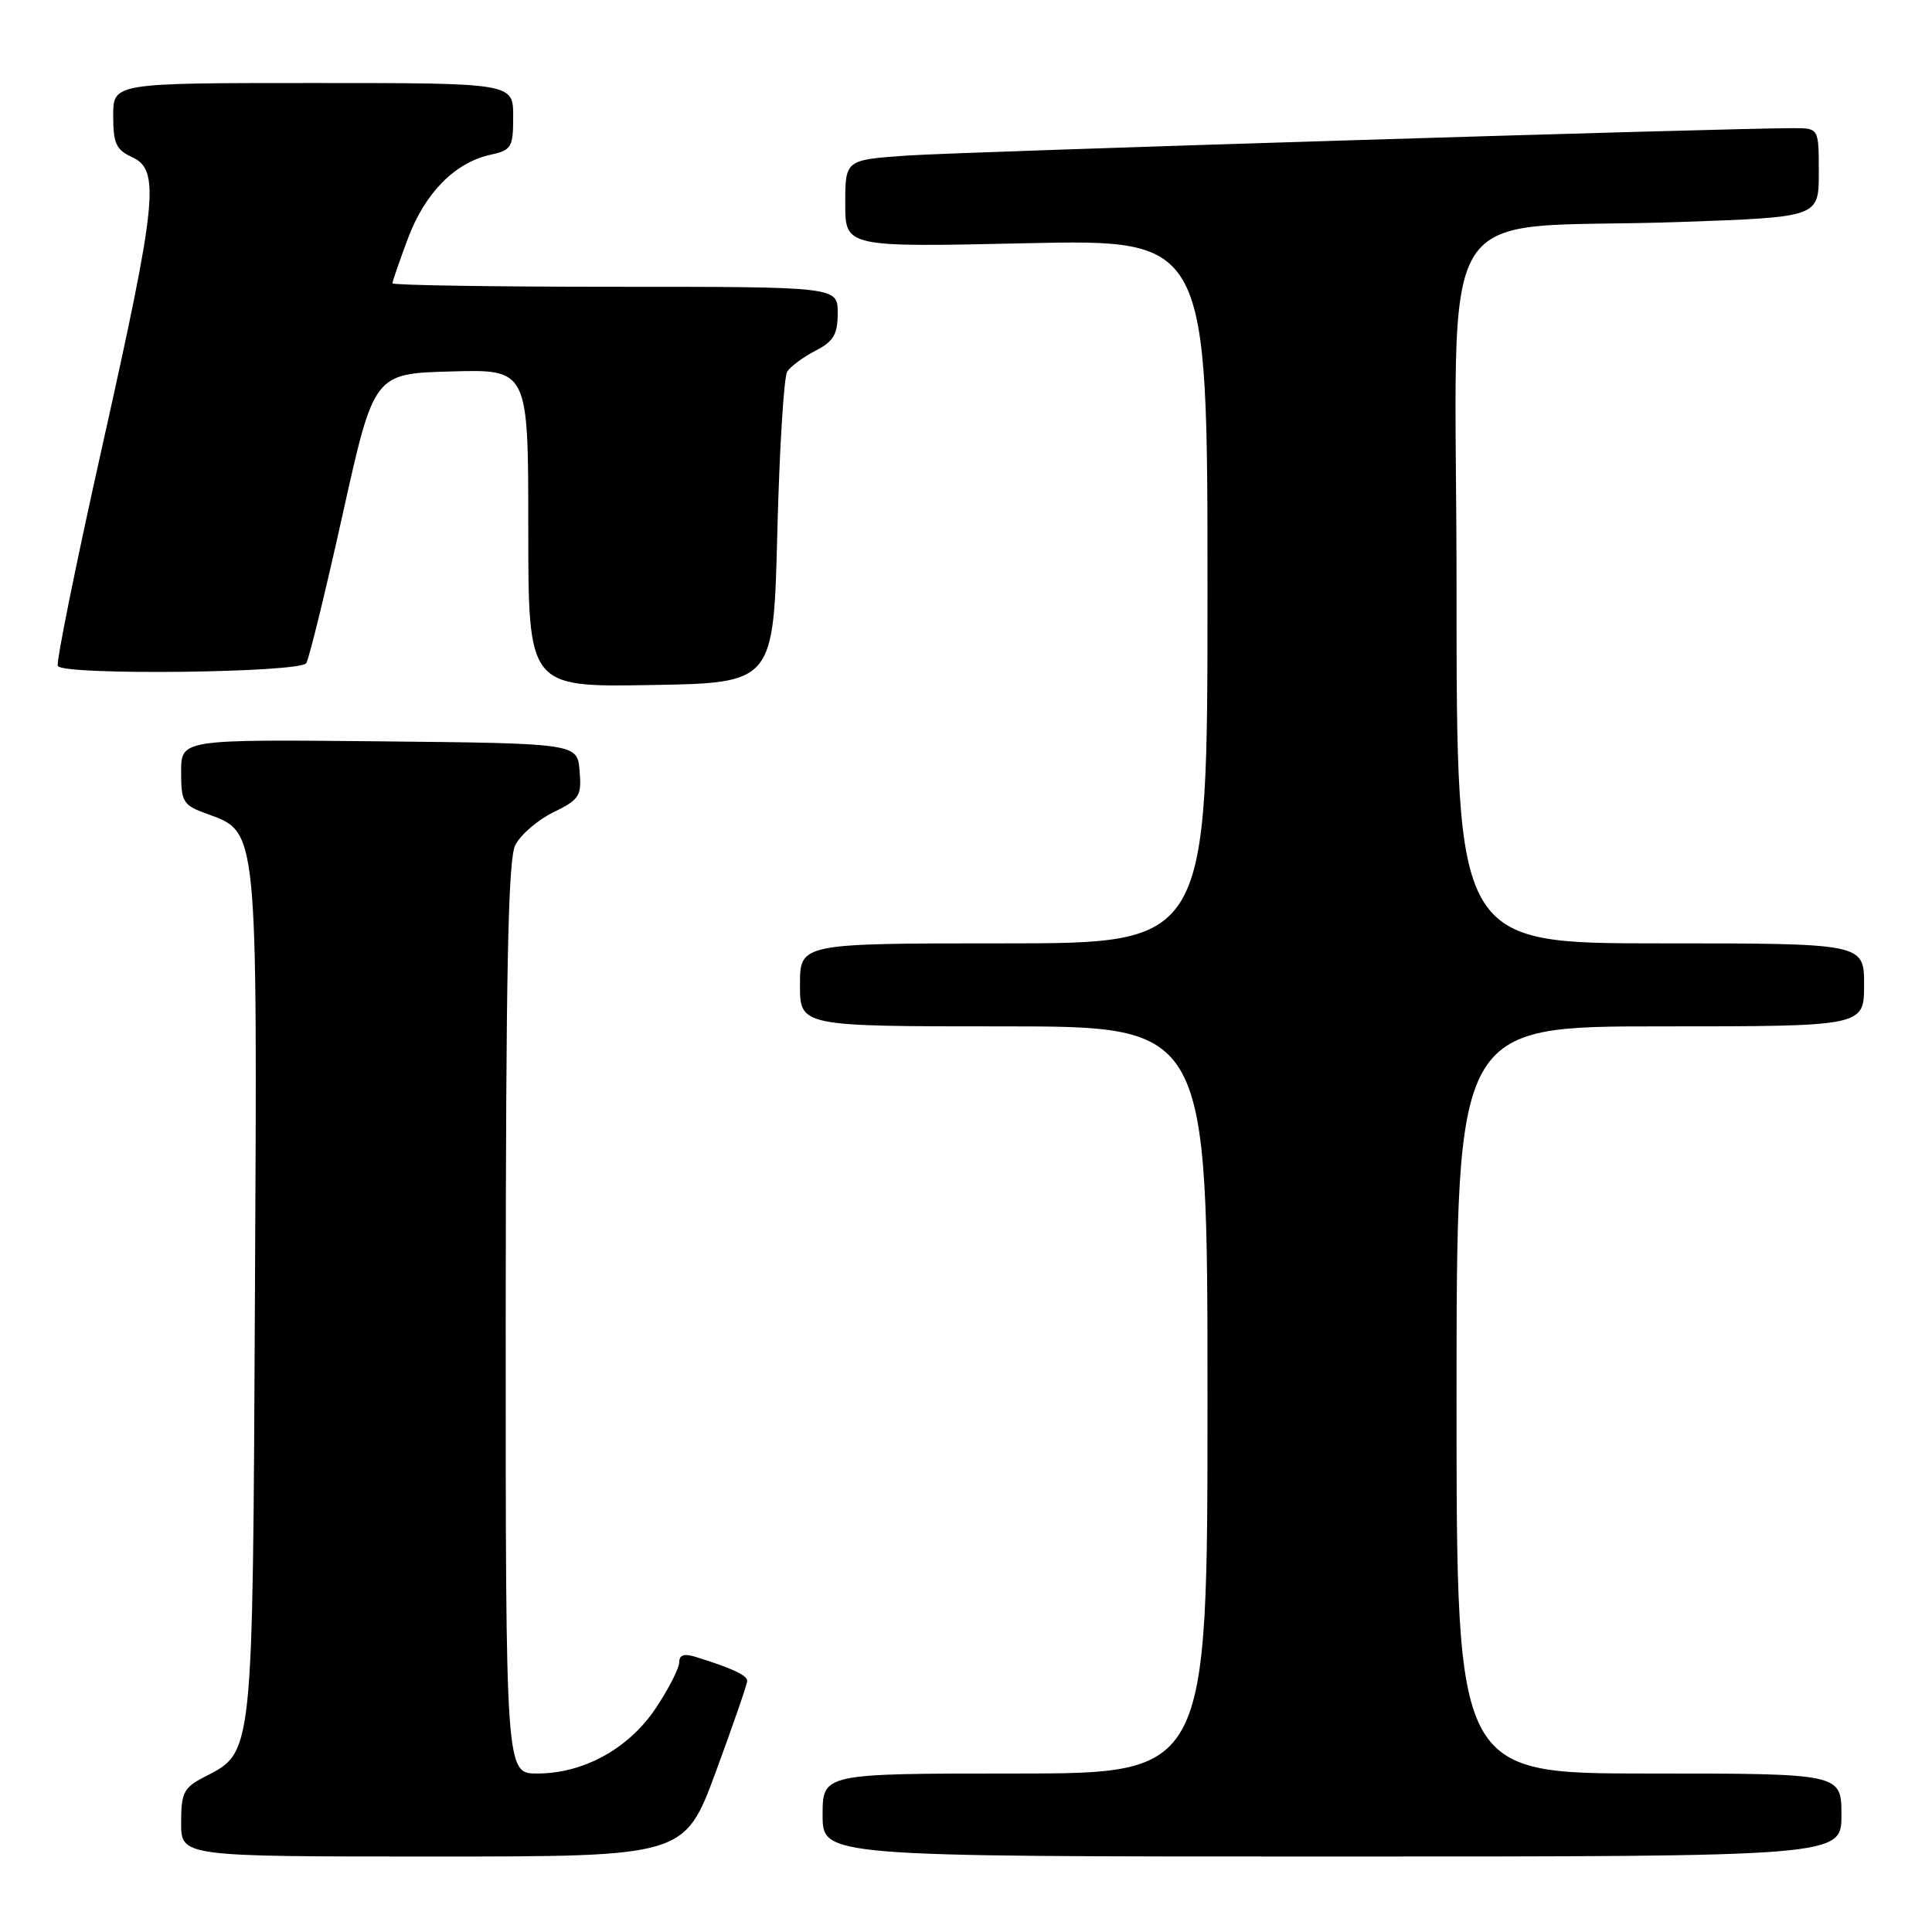 <?xml version="1.0" encoding="UTF-8" standalone="no"?>
<!DOCTYPE svg PUBLIC "-//W3C//DTD SVG 1.1//EN" "http://www.w3.org/Graphics/SVG/1.1/DTD/svg11.dtd" >
<svg xmlns="http://www.w3.org/2000/svg" xmlns:xlink="http://www.w3.org/1999/xlink" version="1.1" viewBox="0 0 256 256">
 <g >
 <path fill="currentColor"
d=" M 94.86 234.75 C 97.14 228.56 99.01 223.15 99.01 222.73 C 99.00 221.98 97.01 221.05 92.25 219.57 C 90.66 219.07 90.00 219.27 90.00 220.26 C 90.00 221.03 88.63 223.73 86.95 226.26 C 83.37 231.67 77.36 235.00 71.18 235.00 C 67.00 235.00 67.00 235.00 67.01 174.75 C 67.03 128.76 67.32 113.91 68.27 112.00 C 68.96 110.62 71.22 108.66 73.31 107.64 C 76.79 105.94 77.08 105.48 76.80 102.14 C 76.50 98.50 76.50 98.50 50.25 98.23 C 24.00 97.97 24.00 97.97 24.00 102.28 C 24.00 106.28 24.25 106.69 27.40 107.83 C 34.20 110.29 34.10 109.28 33.78 171.72 C 33.47 233.45 33.62 232.08 26.98 235.51 C 24.35 236.87 24.00 237.57 24.00 241.53 C 24.00 246.00 24.00 246.00 57.35 246.00 C 90.70 246.00 90.70 246.00 94.86 234.75 Z  M 244.00 240.50 C 244.00 235.00 244.00 235.00 218.50 235.00 C 193.00 235.00 193.00 235.00 193.00 185.50 C 193.00 136.00 193.00 136.00 220.00 136.00 C 247.00 136.00 247.00 136.00 247.00 130.50 C 247.00 125.00 247.00 125.00 220.00 125.00 C 193.00 125.00 193.00 125.00 193.00 78.10 C 193.00 24.27 189.13 30.60 222.75 29.41 C 241.00 28.77 241.00 28.77 241.00 22.88 C 241.00 17.00 241.00 17.00 237.75 16.98 C 229.84 16.95 127.67 20.10 120.25 20.61 C 112.00 21.18 112.00 21.18 112.00 26.97 C 112.00 32.76 112.00 32.76 136.00 32.23 C 160.00 31.71 160.00 31.71 160.00 78.35 C 160.00 125.00 160.00 125.00 133.00 125.00 C 106.00 125.00 106.00 125.00 106.00 130.50 C 106.00 136.00 106.00 136.00 133.00 136.00 C 160.00 136.00 160.00 136.00 160.00 185.50 C 160.00 235.00 160.00 235.00 134.50 235.00 C 109.00 235.00 109.00 235.00 109.00 240.50 C 109.00 246.00 109.00 246.00 176.50 246.00 C 244.00 246.00 244.00 246.00 244.00 240.50 Z  M 103.00 70.50 C 103.28 59.50 103.87 49.93 104.31 49.24 C 104.76 48.55 106.45 47.30 108.06 46.47 C 110.46 45.23 111.00 44.31 111.00 41.47 C 111.00 38.00 111.00 38.00 81.50 38.00 C 65.28 38.00 52.00 37.79 52.00 37.54 C 52.00 37.28 52.93 34.60 54.06 31.58 C 56.31 25.57 60.28 21.54 64.98 20.51 C 67.79 19.89 68.00 19.53 68.00 15.42 C 68.00 11.00 68.00 11.00 41.50 11.00 C 15.00 11.00 15.00 11.00 15.00 15.34 C 15.00 19.00 15.39 19.86 17.50 20.82 C 21.24 22.52 20.82 26.60 13.58 59.00 C 10.07 74.68 7.41 87.84 7.66 88.25 C 8.44 89.52 39.79 89.15 40.58 87.87 C 40.97 87.24 43.14 78.36 45.41 68.12 C 49.55 49.50 49.55 49.50 59.77 49.22 C 70.00 48.93 70.00 48.93 70.00 69.99 C 70.00 91.05 70.00 91.05 86.25 90.77 C 102.50 90.50 102.50 90.50 103.00 70.50 Z "/>
</g>
</svg>